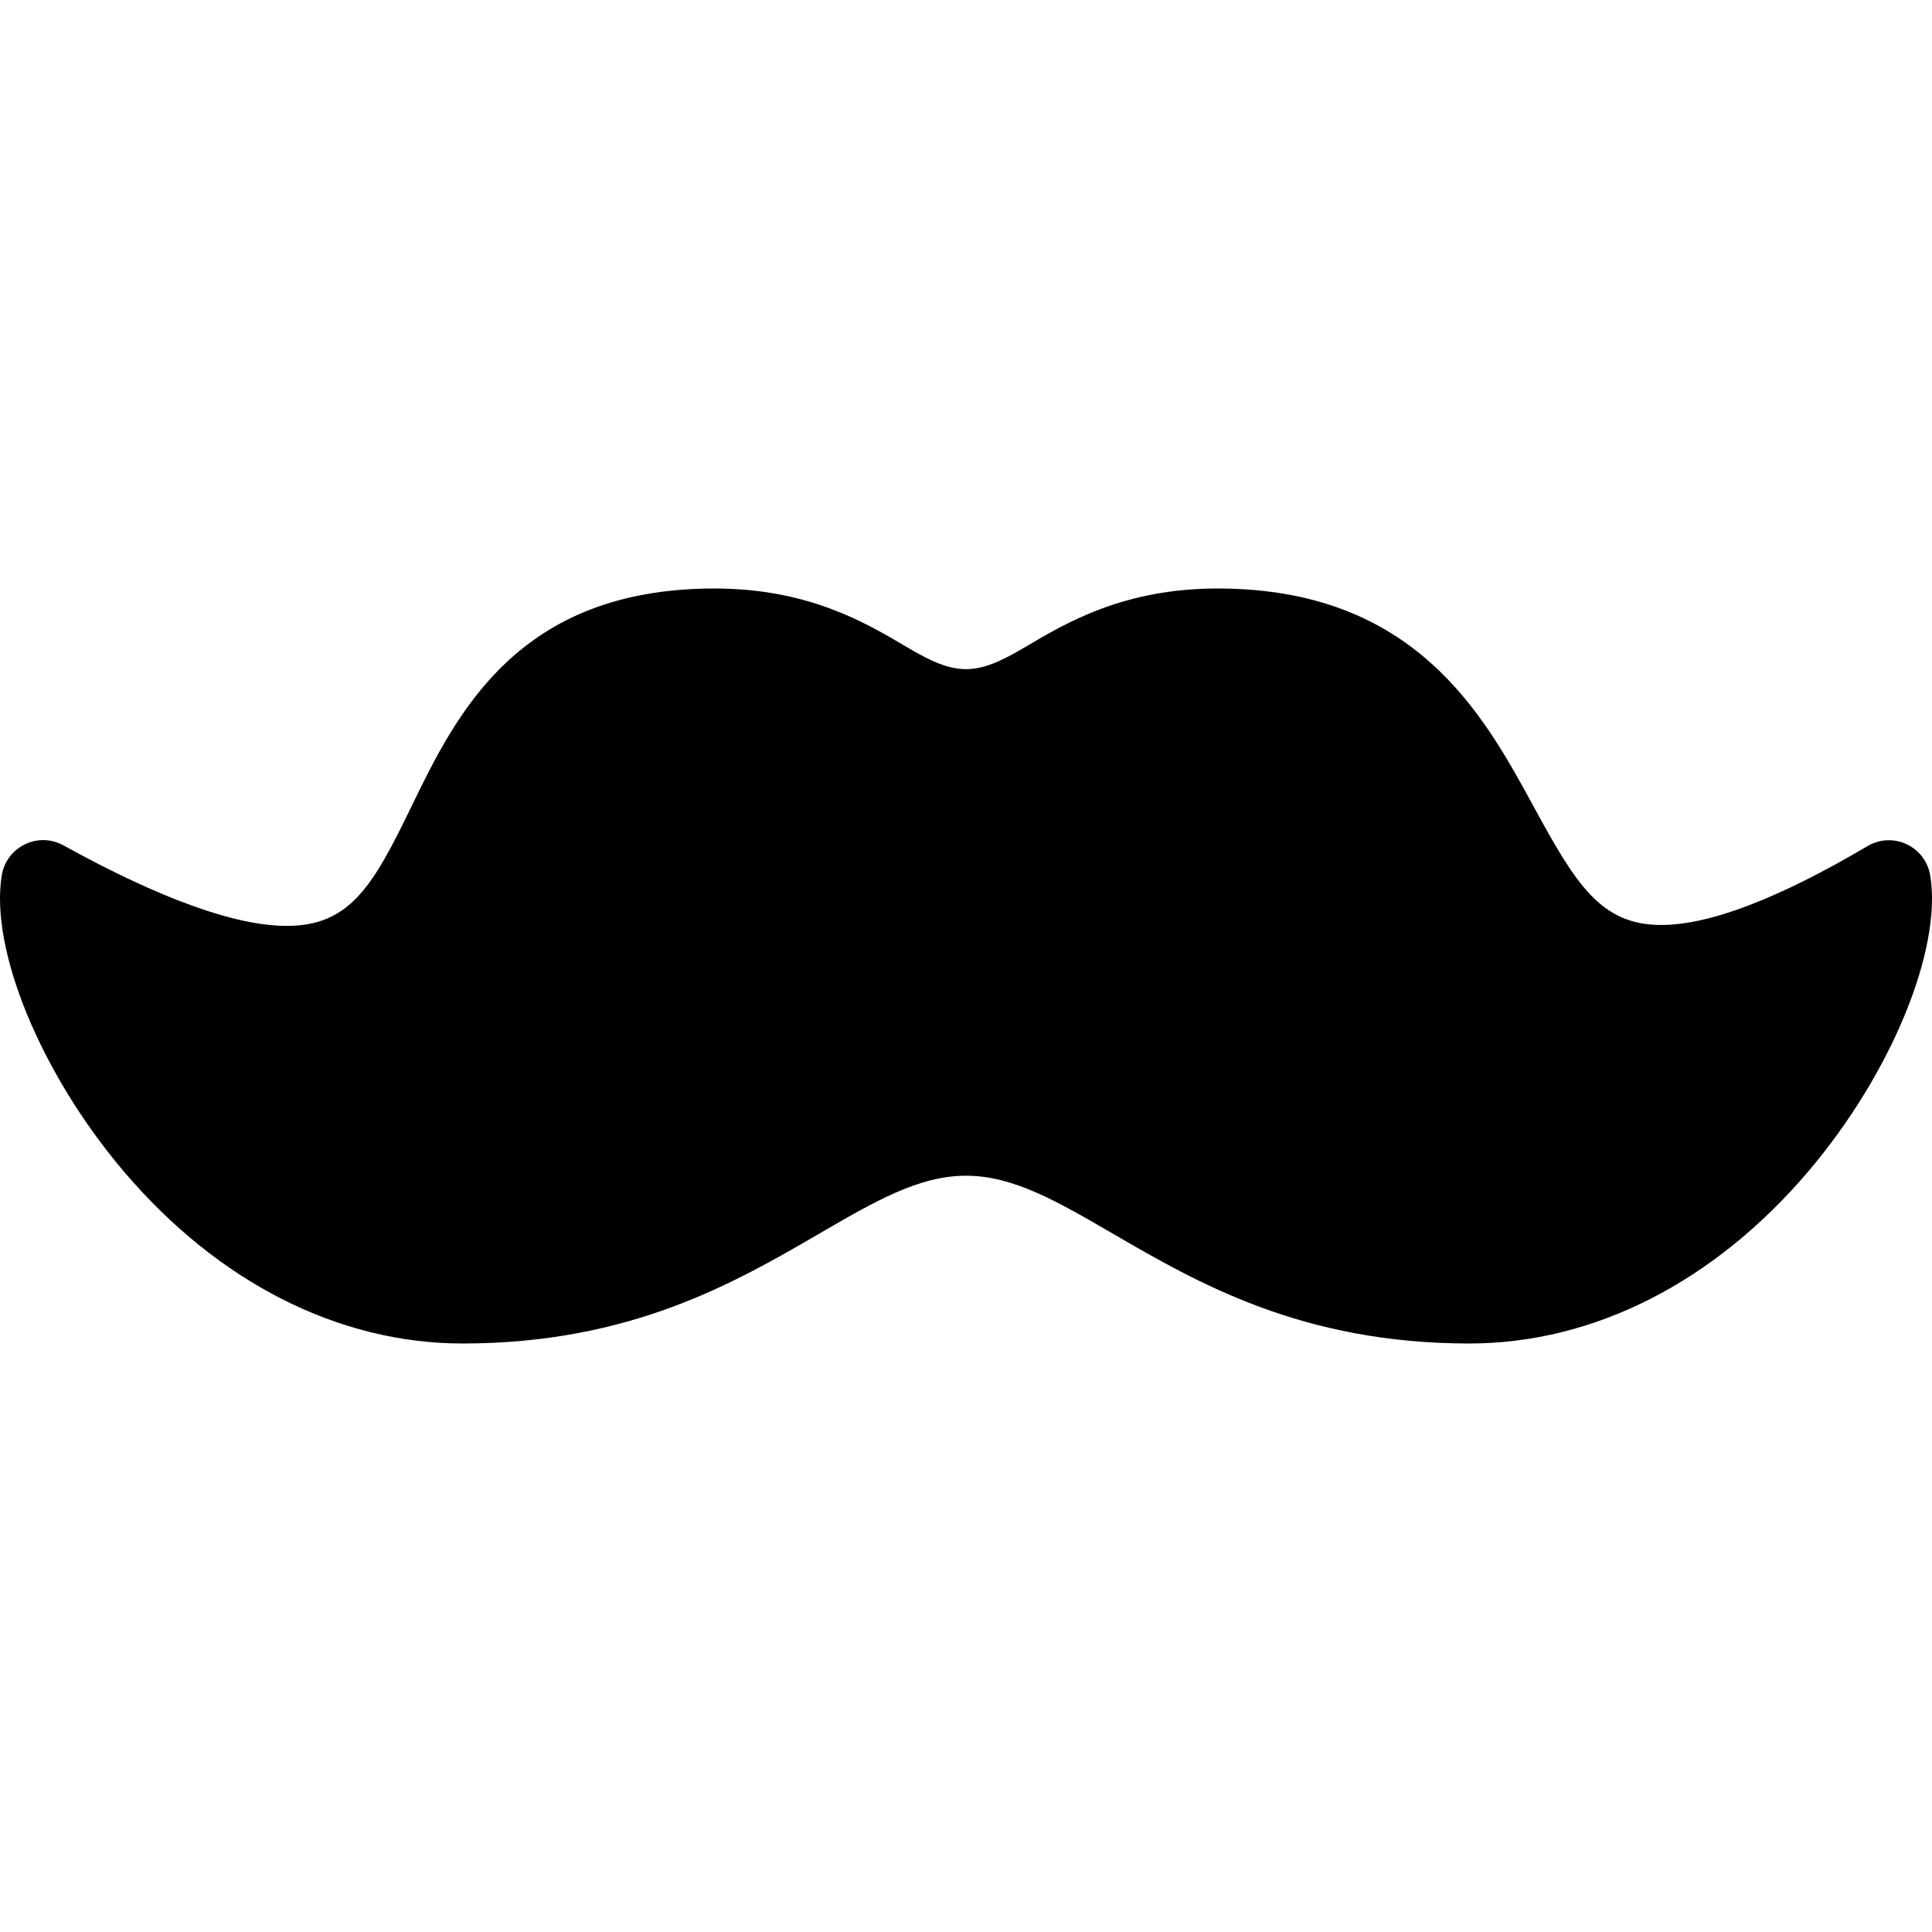 <?xml version="1.0" encoding="iso-8859-1"?>
<!-- Generator: Adobe Illustrator 19.0.0, SVG Export Plug-In . SVG Version: 6.00 Build 0)  -->
<svg version="1.1" id="Layer_1" xmlns="http://www.w3.org/2000/svg" xmlns:xlink="http://www.w3.org/1999/xlink" x="0px" y="0px"
	 viewBox="0 0 491.315 491.315" style="enable-background:new 0 0 491.315 491.315;" xml:space="preserve">
<g>
	<g>
		<path d="M490.862,222.617c-0.576-3.477-2.816-6.443-6.016-7.936c-3.179-1.493-6.912-1.323-9.941,0.491
			c-22.528,13.312-40.149,20.053-52.437,20.053c-15.36,0-21.696-10.325-32.448-30.101c-12.736-23.403-30.165-55.467-80.363-55.467
			c-23.872,0-38.443,8.661-49.088,14.976c-12.437,7.381-17.387,7.381-29.824,0c-10.645-6.315-25.216-14.976-49.088-14.976
			c-50.091,0-65.643,32-76.992,55.381c-9.707,20.011-15.531,30.421-31.744,30.421c-13.056,0-32.171-6.891-56.789-20.48
			c-3.051-1.685-6.699-1.792-9.813-0.256c-3.115,1.515-5.312,4.437-5.867,7.872c-3.093,18.837,9.963,50.496,30.997,75.264
			c24,28.245,54.613,43.797,86.208,43.797c42.667,0,69.269-15.488,90.667-27.925c14.165-8.235,25.344-14.741,37.333-14.741
			c12.011,0,23.189,6.507,37.355,14.741c21.376,12.416,48,27.925,90.645,27.925c31.616,0,62.229-15.552,86.229-43.797
			C480.921,273.113,493.956,241.455,490.862,222.617z"/>
	</g>
</g>
<g>
</g>
<g>
</g>
<g>
</g>
<g>
</g>
<g>
</g>
<g>
</g>
<g>
</g>
<g>
</g>
<g>
</g>
<g>
</g>
<g>
</g>
<g>
</g>
<g>
</g>
<g>
</g>
<g>
</g>
</svg>
